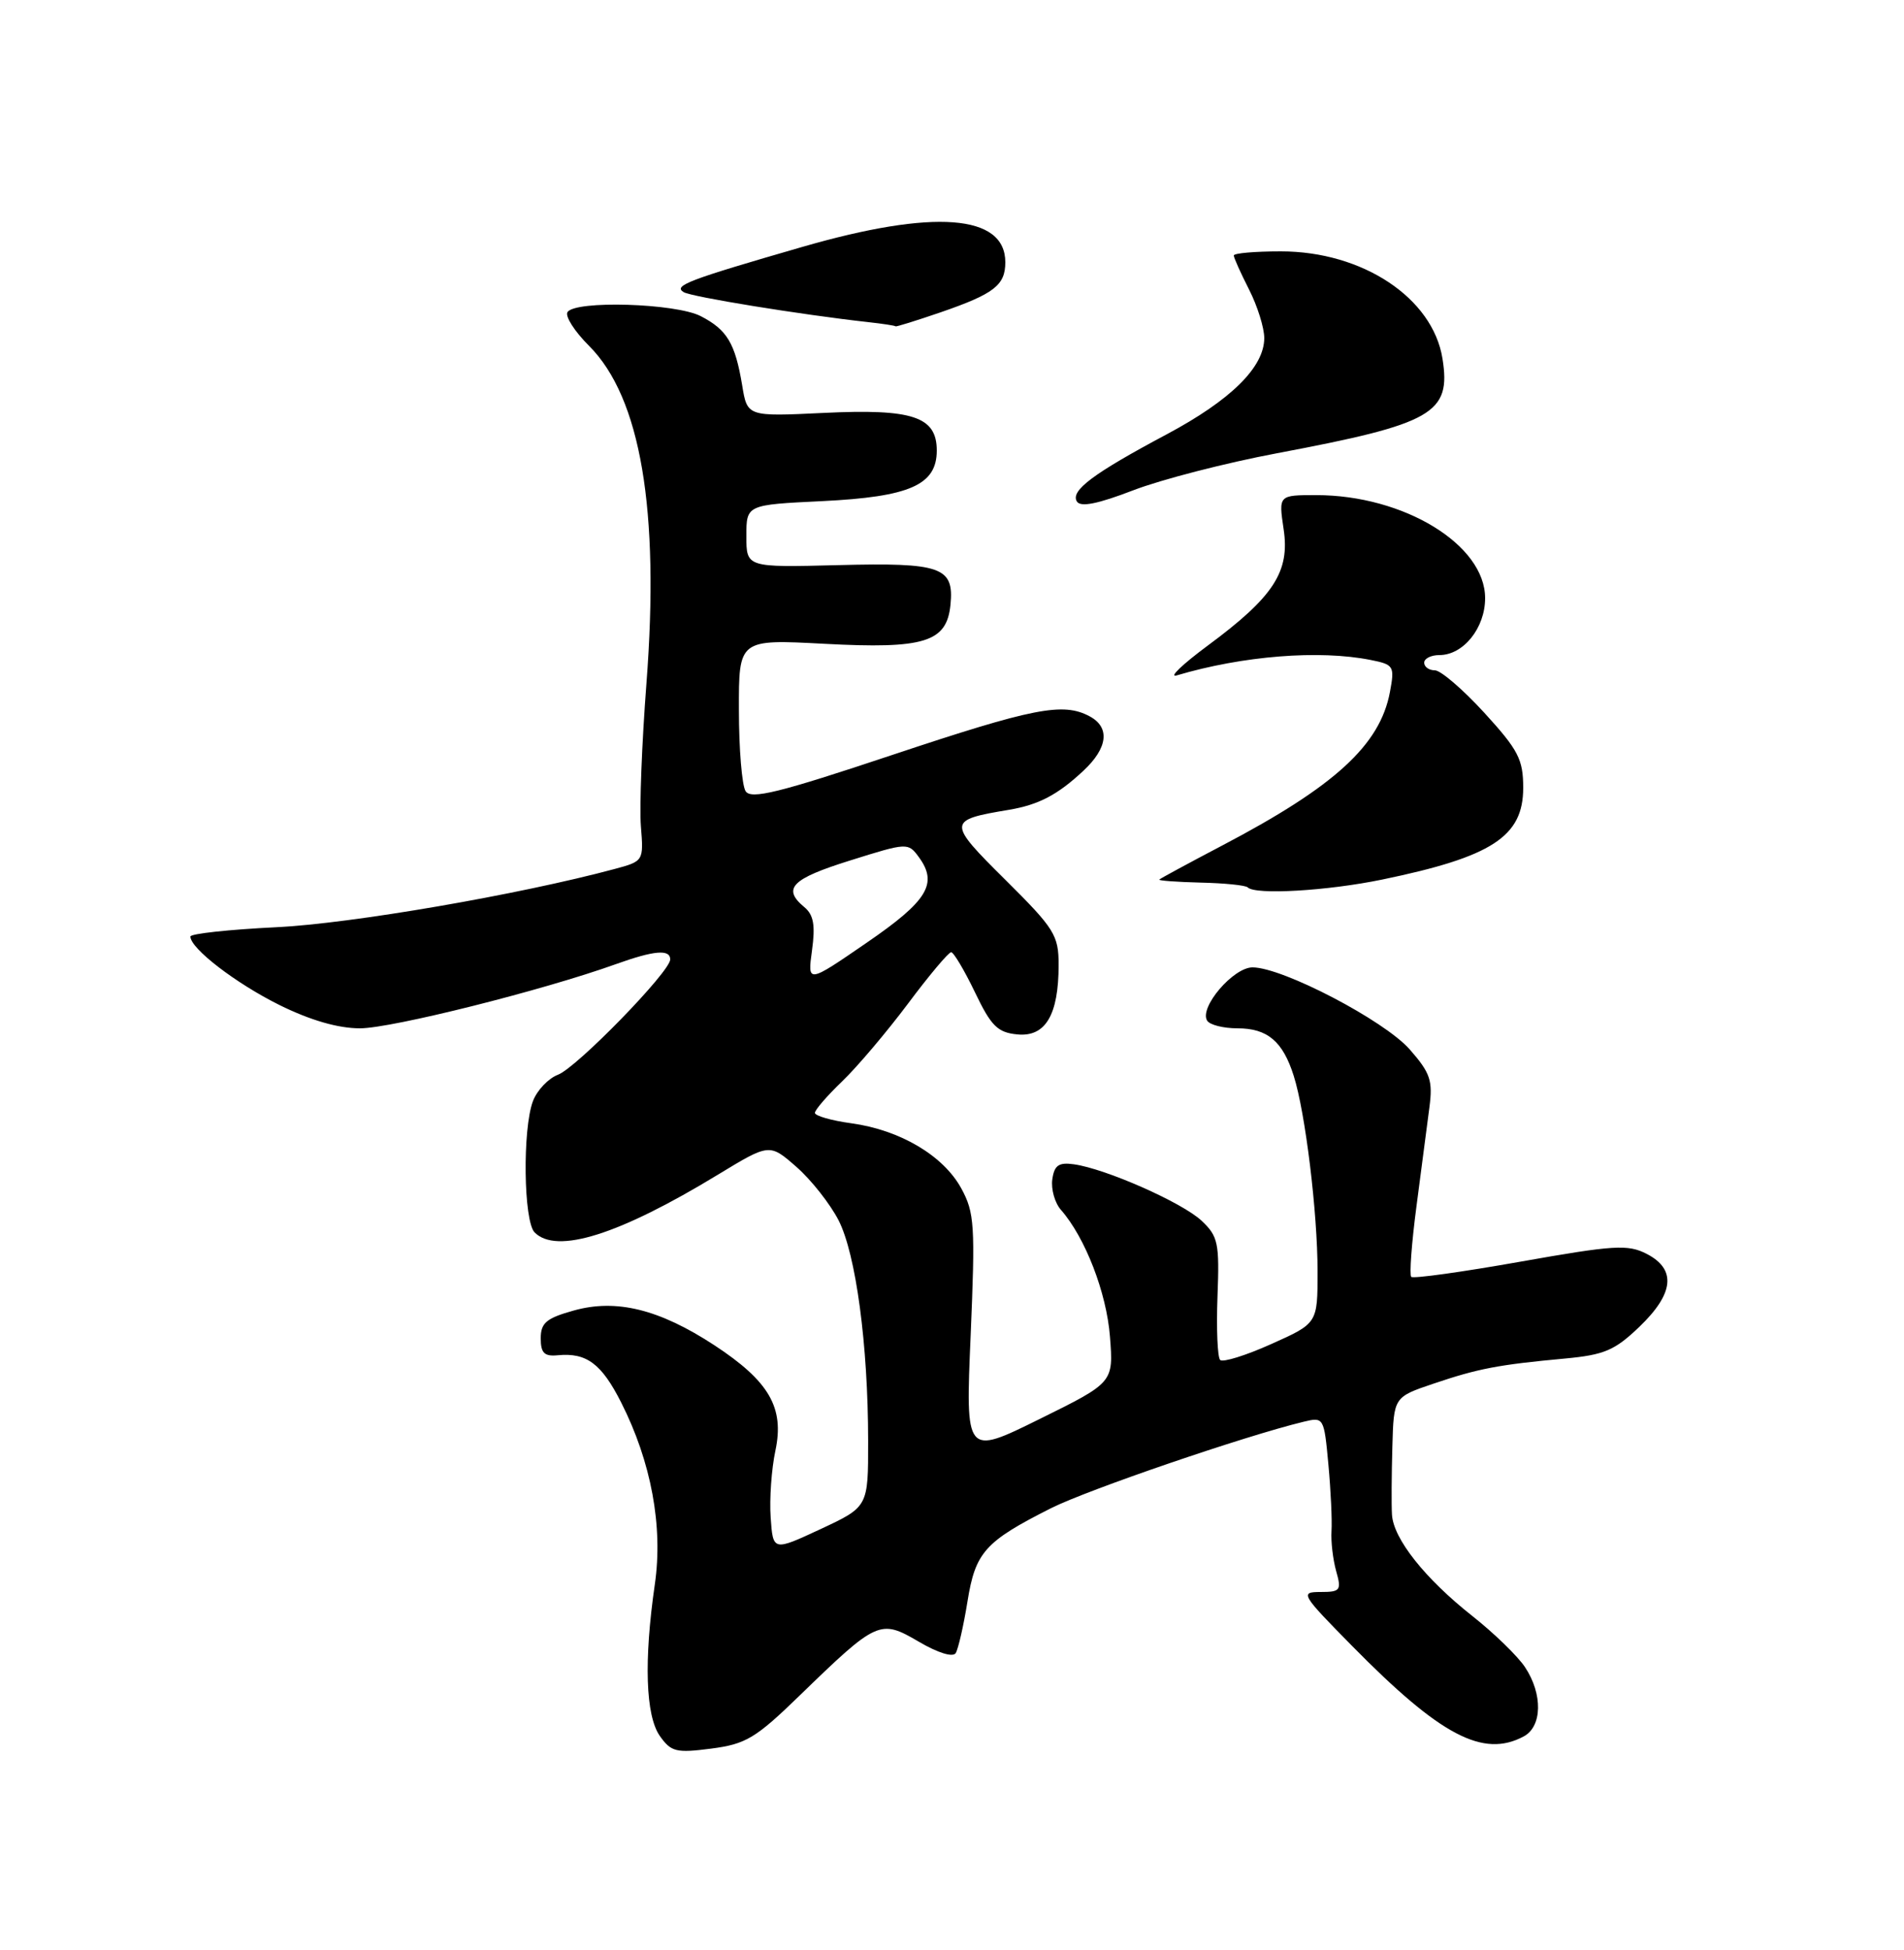 <?xml version="1.0" encoding="UTF-8" standalone="no"?>
<!DOCTYPE svg PUBLIC "-//W3C//DTD SVG 1.1//EN" "http://www.w3.org/Graphics/SVG/1.1/DTD/svg11.dtd" >
<svg xmlns="http://www.w3.org/2000/svg" xmlns:xlink="http://www.w3.org/1999/xlink" version="1.1" viewBox="0 0 250 256">
 <g >
 <path fill="currentColor"
d=" M 105.00 222.59 C 115.17 212.72 115.56 212.55 120.63 215.52 C 123.15 217.00 125.12 217.61 125.49 217.02 C 125.82 216.47 126.52 213.43 127.03 210.26 C 128.07 203.77 129.32 202.38 138.00 198.00 C 142.79 195.59 163.46 188.51 171.17 186.65 C 173.81 186.01 173.85 186.08 174.42 192.25 C 174.74 195.69 174.92 199.62 174.83 201.00 C 174.74 202.38 175.02 204.74 175.44 206.25 C 176.16 208.78 176.00 209.00 173.39 209.00 C 170.67 209.00 170.83 209.28 177.53 216.08 C 189.12 227.86 194.73 230.82 200.07 227.96 C 202.50 226.66 202.59 222.41 200.24 218.87 C 199.28 217.42 196.18 214.41 193.33 212.16 C 187.10 207.24 182.95 202.01 182.77 198.84 C 182.69 197.55 182.72 193.56 182.82 189.96 C 183.00 183.41 183.00 183.41 188.25 181.64 C 194.08 179.67 196.72 179.16 205.50 178.35 C 210.65 177.87 212.03 177.28 215.25 174.19 C 219.81 169.82 220.13 166.64 216.23 164.62 C 213.75 163.34 211.96 163.45 199.61 165.64 C 192.00 166.99 185.56 167.89 185.30 167.63 C 185.04 167.37 185.35 163.19 185.99 158.33 C 186.62 153.47 187.39 147.66 187.68 145.41 C 188.15 141.86 187.81 140.86 185.10 137.77 C 181.76 133.97 168.41 127.00 164.46 127.00 C 161.93 127.00 157.43 132.27 158.50 133.99 C 158.84 134.55 160.63 135.00 162.49 135.00 C 166.42 135.00 168.44 136.71 169.87 141.24 C 171.40 146.07 173.00 159.20 173.00 166.94 C 173.00 173.73 173.00 173.73 166.92 176.45 C 163.58 177.95 160.56 178.89 160.21 178.54 C 159.86 178.19 159.70 174.44 159.86 170.20 C 160.13 163.18 159.94 162.30 157.77 160.26 C 155.24 157.88 145.18 153.43 141.00 152.85 C 139.02 152.57 138.43 152.98 138.17 154.83 C 137.99 156.12 138.50 157.92 139.30 158.83 C 142.49 162.46 145.29 169.70 145.74 175.47 C 146.21 181.50 146.21 181.50 136.49 186.30 C 126.77 191.10 126.77 191.10 127.45 175.30 C 128.06 160.86 127.96 159.20 126.21 156.00 C 123.86 151.71 118.19 148.35 111.80 147.47 C 109.16 147.11 107.00 146.49 107.00 146.10 C 107.00 145.71 108.62 143.84 110.59 141.95 C 112.57 140.05 116.45 135.46 119.23 131.75 C 122.00 128.04 124.55 125.01 124.89 125.01 C 125.22 125.02 126.63 127.39 128.01 130.26 C 130.14 134.71 130.98 135.55 133.58 135.80 C 137.27 136.16 139.00 133.25 139.00 126.68 C 139.00 122.77 138.47 121.92 132.00 115.50 C 124.34 107.90 124.36 107.67 132.50 106.31 C 136.38 105.65 138.86 104.36 142.25 101.19 C 145.47 98.19 145.78 95.49 143.07 94.04 C 139.58 92.17 135.73 92.92 117.13 99.12 C 102.27 104.08 98.60 104.98 97.90 103.87 C 97.42 103.12 97.02 98.32 97.02 93.21 C 97.00 83.92 97.00 83.92 108.25 84.52 C 121.39 85.22 124.32 84.31 124.80 79.39 C 125.29 74.44 123.61 73.84 110.07 74.19 C 98.00 74.50 98.00 74.50 98.00 70.38 C 98.00 66.27 98.00 66.27 107.94 65.79 C 119.45 65.23 123.00 63.67 123.00 59.15 C 123.00 54.69 119.85 53.64 108.12 54.21 C 98.12 54.69 98.12 54.69 97.45 50.59 C 96.53 45.07 95.47 43.29 92.02 41.51 C 88.72 39.80 75.49 39.41 74.51 40.98 C 74.18 41.53 75.45 43.52 77.35 45.41 C 84.12 52.19 86.63 66.94 84.88 89.70 C 84.28 97.51 83.95 105.96 84.15 108.47 C 84.52 113.03 84.50 113.06 80.71 114.08 C 68.17 117.45 46.09 121.26 36.25 121.73 C 30.06 122.03 25.00 122.58 25.00 122.95 C 25.00 124.52 30.95 129.09 36.69 131.94 C 40.76 133.95 44.39 135.00 47.27 135.00 C 51.41 135.00 71.28 130.02 80.88 126.57 C 85.90 124.77 88.00 124.59 88.00 125.96 C 88.00 127.56 75.74 140.15 73.27 141.09 C 72.00 141.57 70.52 143.13 69.98 144.55 C 68.59 148.21 68.74 160.34 70.20 161.80 C 73.09 164.69 81.27 162.12 94.27 154.21 C 101.04 150.10 101.04 150.10 104.58 153.20 C 106.53 154.91 109.01 158.07 110.11 160.21 C 112.39 164.68 113.98 176.55 113.99 189.16 C 114.00 197.82 114.00 197.82 107.75 200.74 C 101.50 203.65 101.50 203.65 101.19 199.22 C 101.02 196.79 101.30 192.84 101.81 190.45 C 103.01 184.80 101.01 181.34 93.79 176.60 C 86.57 171.88 80.92 170.48 75.33 172.05 C 71.74 173.05 71.00 173.67 71.00 175.70 C 71.00 177.63 71.47 178.10 73.25 177.92 C 77.01 177.56 78.98 179.02 81.56 184.12 C 85.51 191.92 87.08 200.39 85.98 208.00 C 84.53 218.02 84.77 225.22 86.63 227.89 C 88.11 229.99 88.77 230.16 93.38 229.56 C 97.94 228.97 99.22 228.20 105.00 222.59 Z  M 181.49 115.47 C 195.90 112.49 200.00 109.83 200.00 103.43 C 200.00 99.69 199.36 98.46 194.90 93.58 C 192.09 90.51 189.17 88.00 188.40 88.00 C 187.63 88.00 187.00 87.55 187.00 87.00 C 187.00 86.45 187.90 86.00 189.00 86.00 C 192.14 86.00 195.00 82.45 195.00 78.53 C 195.00 71.51 184.33 65.00 172.82 65.00 C 167.88 65.00 167.88 65.00 168.54 69.45 C 169.39 75.05 167.25 78.34 158.60 84.74 C 155.25 87.22 153.40 88.99 154.50 88.67 C 163.20 86.09 173.23 85.30 179.96 86.64 C 183.02 87.25 183.14 87.44 182.50 90.86 C 181.19 97.82 175.27 103.24 160.50 110.99 C 156.10 113.30 152.37 115.32 152.22 115.47 C 152.06 115.61 154.50 115.79 157.63 115.87 C 160.77 115.94 163.56 116.22 163.83 116.50 C 164.84 117.51 174.28 116.96 181.49 115.47 Z  M 167.69 59.50 C 188.20 55.63 190.55 54.28 189.40 47.07 C 188.12 39.11 178.91 33.00 168.18 33.00 C 164.78 33.00 162.00 33.24 162.00 33.54 C 162.00 33.84 162.90 35.84 164.00 38.00 C 165.10 40.16 166.00 43.03 166.00 44.38 C 166.00 48.20 161.61 52.53 153.19 57.02 C 143.54 62.16 140.52 64.42 141.40 65.84 C 141.88 66.61 144.14 66.16 148.79 64.37 C 152.48 62.95 160.98 60.76 167.69 59.50 Z  M 123.48 41.01 C 130.53 38.58 132.00 37.45 132.00 34.43 C 132.00 28.13 122.62 27.42 105.33 32.42 C 90.32 36.76 88.38 37.50 89.76 38.35 C 90.75 38.97 105.17 41.31 114.00 42.29 C 115.92 42.50 117.54 42.75 117.59 42.84 C 117.64 42.93 120.30 42.10 123.48 41.01 Z  M 106.62 124.76 C 107.07 121.47 106.83 120.10 105.61 119.09 C 102.67 116.65 103.93 115.37 111.61 112.97 C 119.13 110.61 119.24 110.60 120.65 112.53 C 123.19 116.01 121.81 118.27 113.76 123.79 C 106.02 129.11 106.02 129.11 106.62 124.76 Z "/>
</g>
</svg>